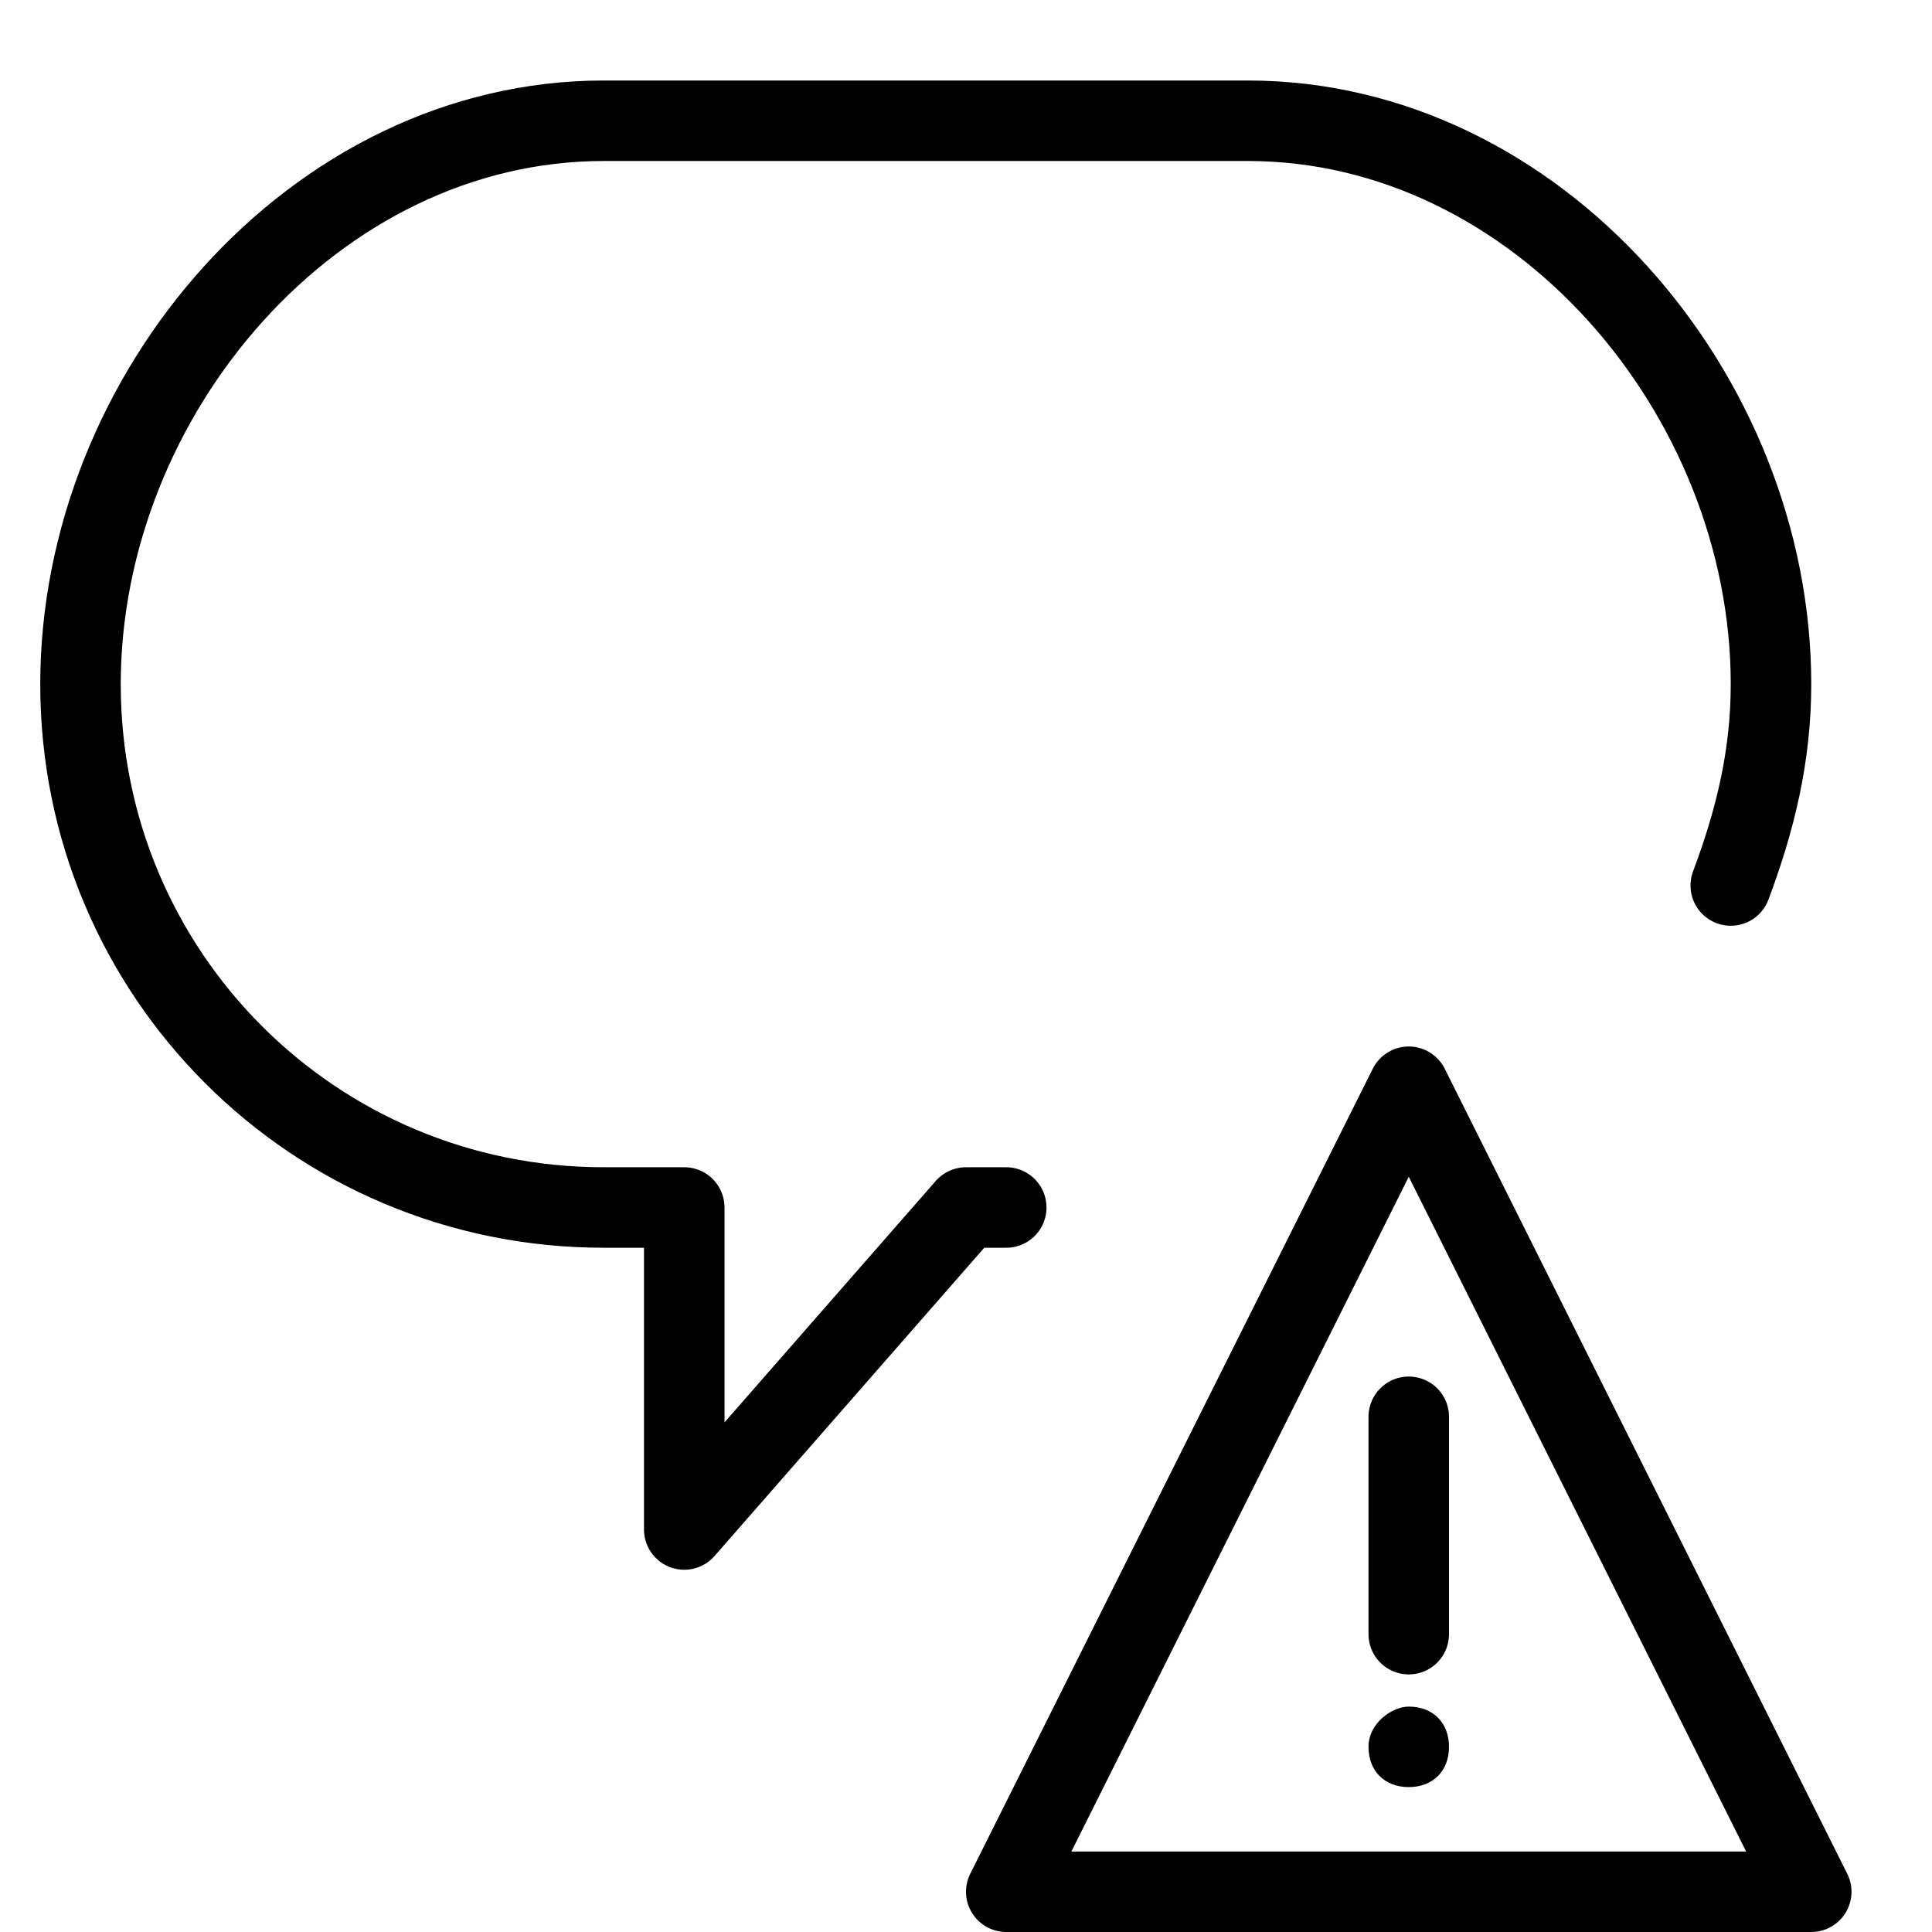 <?xml version="1.0" encoding="utf-8"?>
<!-- Generator: Adobe Illustrator 19.2.0, SVG Export Plug-In . SVG Version: 6.00 Build 0)  -->
<svg version="1.1" id="Layer_1" xmlns="http://www.w3.org/2000/svg" xmlns:xlink="http://www.w3.org/1999/xlink" x="0px" y="0px"
	 viewBox="0 0 24 24" style="enable-background:new 0 0 24 24;" xml:space="preserve">
<style type="text/css">
	.st0{display:none;}
	.st1{display:inline;}
	.st2{fill:none;stroke:#000000;stroke-linecap:round;stroke-linejoin:round;stroke-miterlimit:10;}
</style>
<g id="Filled_Icons" class="st0">
	<g class="st1">
		<path d="M14.8,15.5C14.8,15.5,14.8,15.5,14.8,15.5l1.4-2.7c0.3-0.5,0.8-0.8,1.3-0.8c0.6,0,1.1,0.3,1.3,0.8l0.5,1
			C21,12.5,22,10.5,22,8.2c0-4-3.3-7.2-7.2-7.2H7.2C3.3,1,0,4.3,0,8.2c0,3.9,3.1,7.1,7,7.2V19c0,0.2,0.1,0.4,0.3,0.5
			c0.1,0,0.1,0,0.2,0c0.1,0,0.3-0.1,0.4-0.1l3.9-3.9H14.8z"/>
		<path d="M22.9,23.2l-4.9-9.9c-0.2-0.3-0.7-0.3-0.9,0l-5,10c-0.1,0.2-0.1,0.3,0,0.5c0.1,0.1,0.3,0.2,0.4,0.2h10c0,0,0,0,0,0
			c0.3,0,0.5-0.2,0.5-0.5C23,23.4,23,23.3,22.9,23.2z M17.5,22.1c-0.2,0-0.5-0.2-0.5-0.5c0-0.2,0.2-0.5,0.5-0.5
			c0.3,0,0.5,0.2,0.5,0.5C18,21.9,17.8,22.1,17.5,22.1z M18,20.3c0,0.3-0.2,0.5-0.5,0.5c-0.3,0-0.5-0.2-0.5-0.5v-2.7
			c0-0.3,0.2-0.5,0.5-0.5c0.3,0,0.5,0.2,0.5,0.5V20.3z"/>
	</g>
</g>
<g id="Outline_Icons">
	<g>
		<path class="st2" d="M12.5,15H12l-3.5,4v-4h-1C3.9,15,1,12.1,1,8.5c0-3.6,2.9-7,6.5-7h8c3.6,0,6.5,3.4,6.5,7
			c0,0.9-0.2,1.7-0.5,2.5"/>
		<polygon class="st2" points="22.5,23.5 12.5,23.5 17.5,13.5 		"/>
		<line class="st2" x1="17.5" y1="17.6" x2="17.5" y2="20.3"/>
		<g>
			<g>
				<g>
					<path d="M17.5,21.2c-0.2,0-0.5,0.2-0.5,0.5c0,0.3,0.2,0.5,0.5,0.5c0.3,0,0.5-0.2,0.5-0.5C18,21.4,17.8,21.2,17.5,21.2
						L17.5,21.2z"/>
				</g>
			</g>
		</g>
	</g>
</g>
</svg>
